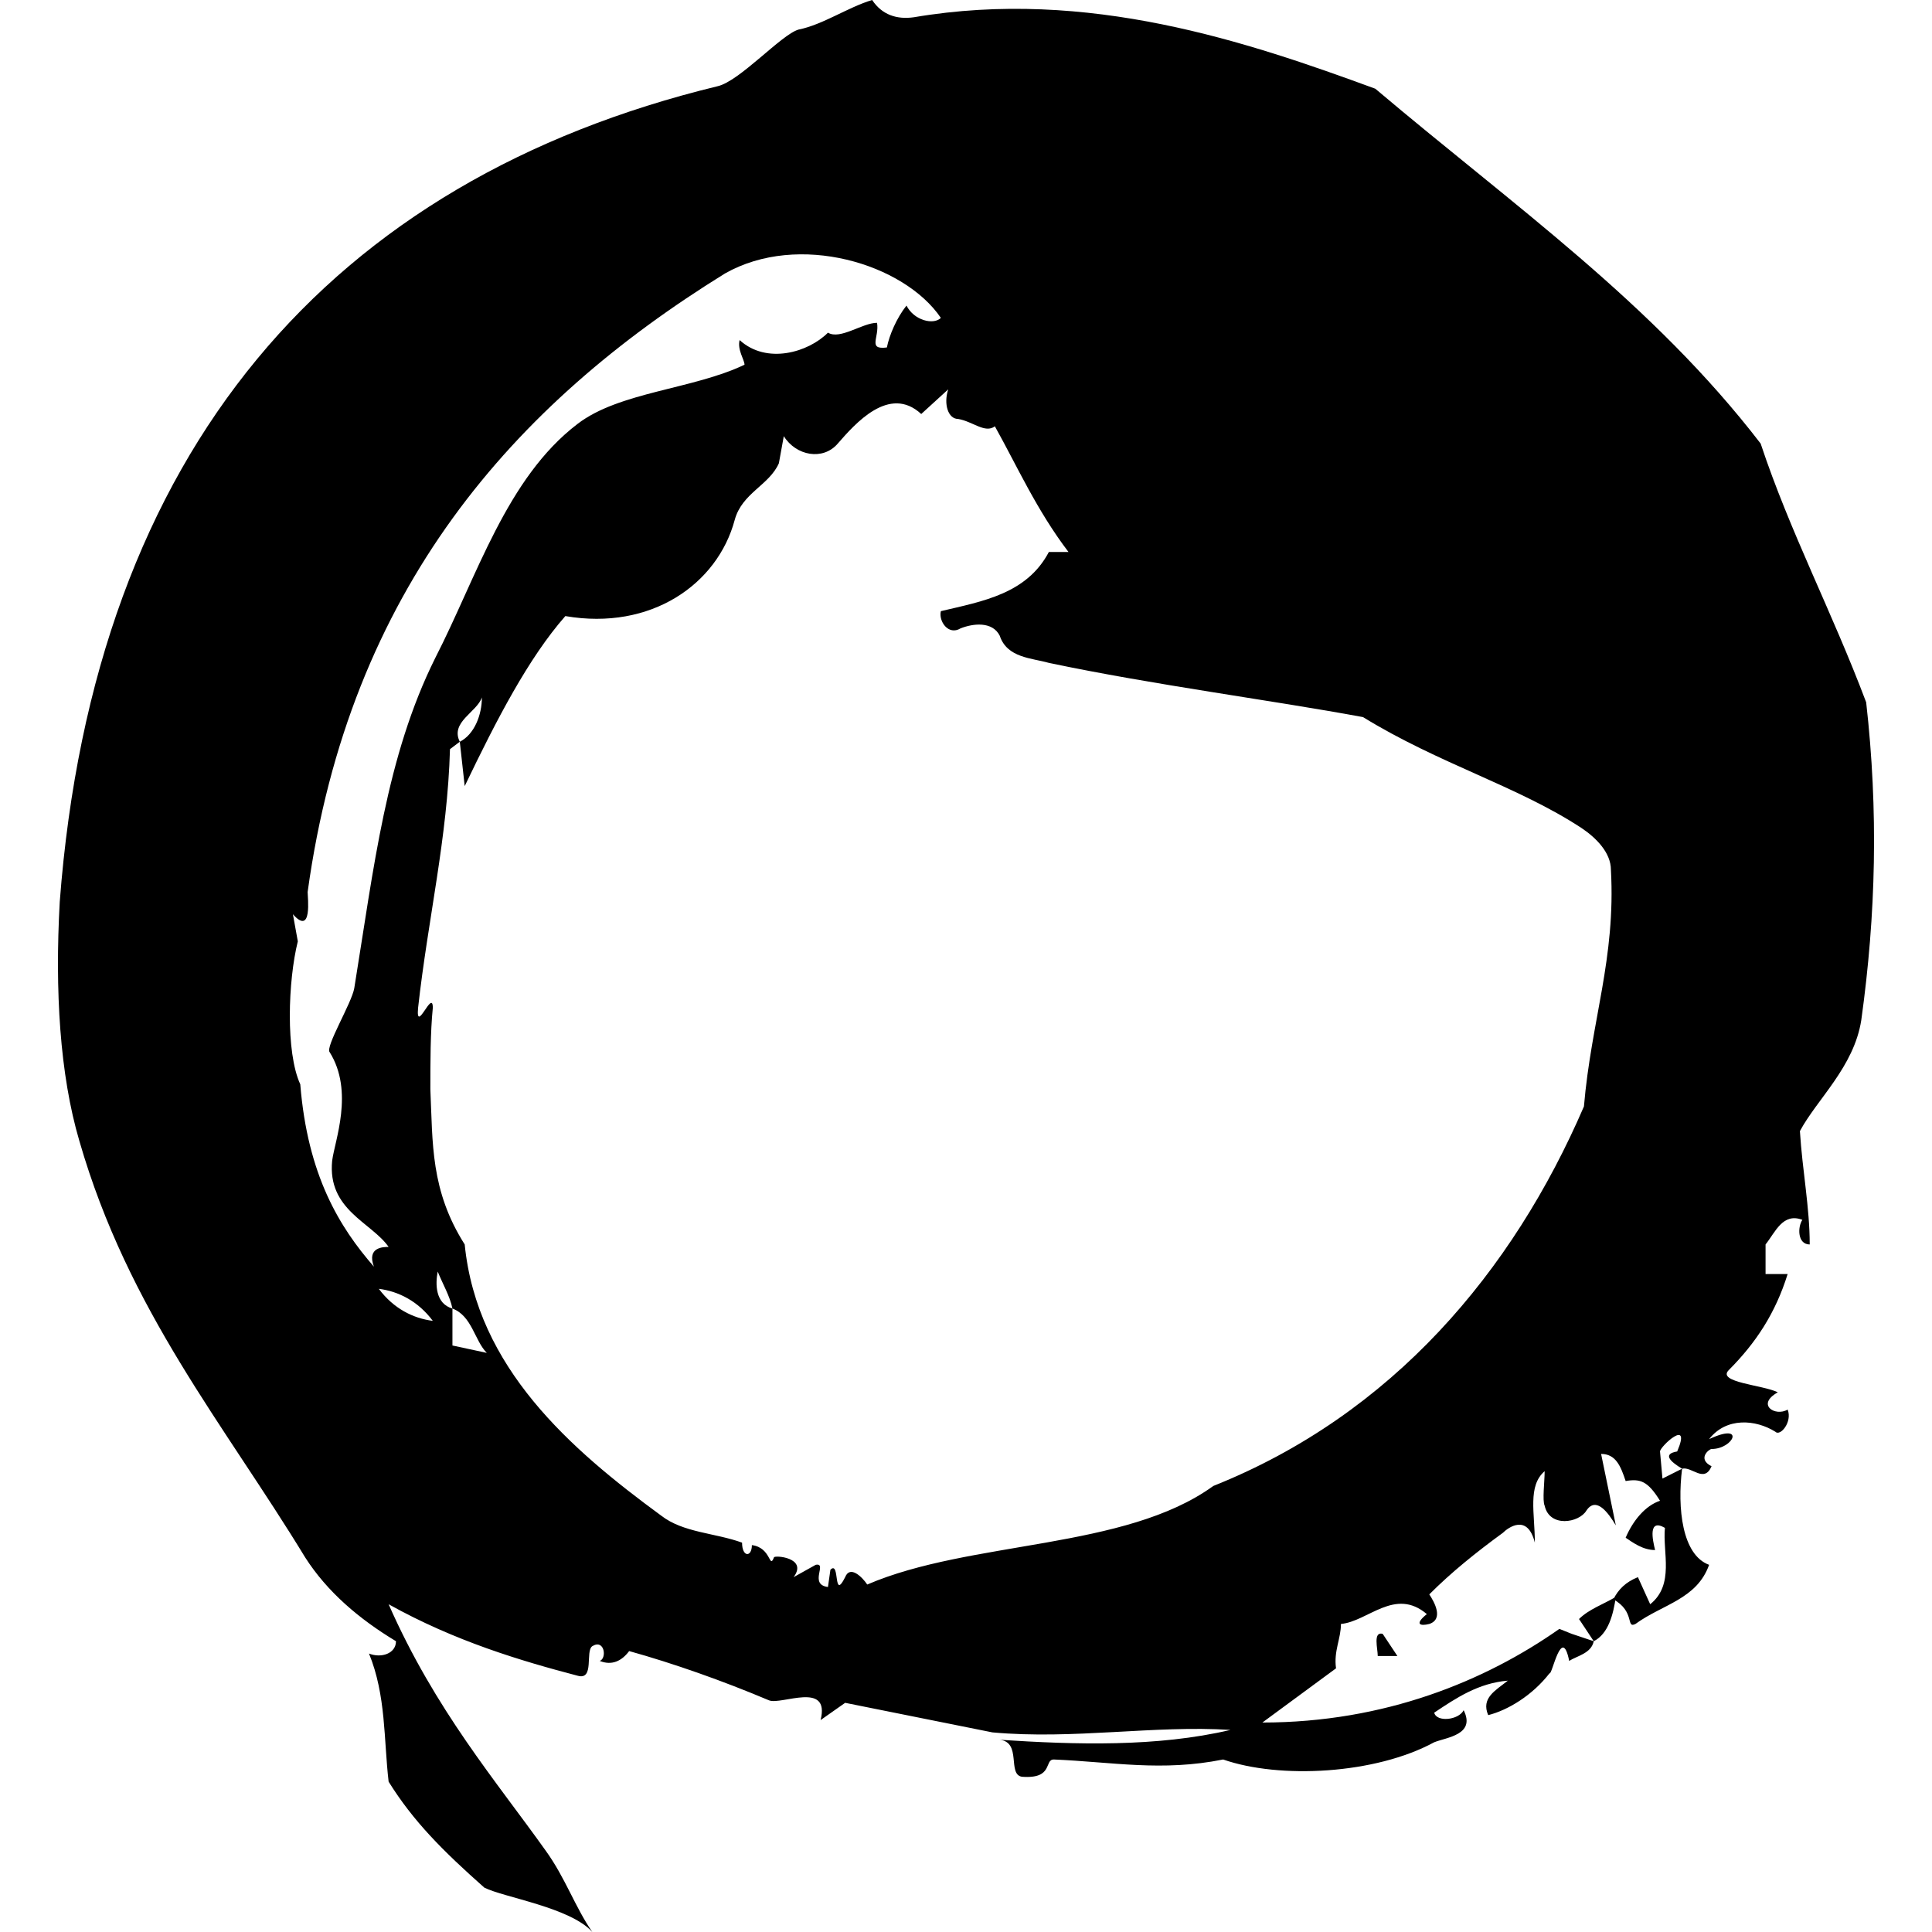 <svg
	width="100"
	height="100"
	viewBox="0 0 100 100"
	xmlns="http://www.w3.org/2000/svg"
	data-test="paint-circle-2"
>
	<path d="M71.312 85.714C71.312 85.332 71.058 84.439 71.566 84.566L72.329 85.714H71.312ZM23.799 38.393C24.561 38.01 24.943 36.99 24.943 36.097C24.689 36.862 23.291 37.373 23.799 38.393ZM19.607 66.709C20.369 67.73 21.385 68.24 22.402 68.367C21.64 67.347 20.623 66.837 19.607 66.709ZM82.492 84.949L81.73 83.801C82.238 83.291 83 83.036 83.635 82.653C83.508 83.546 83.254 84.566 82.492 84.949ZM22.656 65.816C22.529 66.454 22.529 67.475 23.418 67.73V69.643L25.197 70.025C24.561 69.388 24.434 68.112 23.418 67.73C23.291 67.092 22.91 66.454 22.656 65.816ZM46.92 15.816C47.302 16.582 48.318 16.837 48.699 16.454C46.794 13.648 41.331 11.99 37.52 14.158C26.594 20.918 18.082 30.485 15.923 46.173C15.923 46.429 16.177 48.469 15.161 47.321L15.415 48.724C14.906 50.765 14.779 54.464 15.542 56.123C15.923 60.842 17.574 63.52 19.353 65.561C18.972 64.541 19.861 64.541 20.115 64.541C19.226 63.265 16.939 62.628 17.193 60.077C17.32 59.056 18.337 56.505 17.066 54.464C16.812 54.209 18.209 51.913 18.337 51.148C19.353 44.898 19.988 39.158 22.529 34.056C24.689 29.847 26.213 24.745 29.897 21.939C32.057 20.281 35.868 20.153 38.536 18.878C38.536 18.622 38.155 18.112 38.282 17.602C39.679 18.878 41.839 18.24 42.855 17.219C43.49 17.602 44.634 16.709 45.396 16.709C45.523 17.474 44.888 18.112 45.904 17.985C46.031 17.347 46.412 16.454 46.92 15.816ZM23.799 38.393L23.291 38.776C23.164 43.367 22.148 47.577 21.64 52.168C21.512 53.571 22.402 51.148 22.402 52.168C22.275 53.444 22.275 54.974 22.275 56.378C22.402 59.184 22.275 61.607 24.053 64.413C24.689 70.791 29.516 75 34.217 78.444C35.36 79.337 37.011 79.337 38.409 79.847C38.409 80.612 38.917 80.612 38.917 79.975C39.933 80.102 39.806 81.25 40.06 80.612C40.06 80.485 41.839 80.612 41.077 81.633L42.22 80.995C42.855 80.867 41.839 82.015 42.855 82.143L42.982 81.25C43.49 80.74 43.109 82.908 43.745 81.633C43.999 80.995 44.634 81.633 44.888 82.015C50.224 79.719 58.227 80.23 62.801 76.913C72.075 73.214 78.299 65.816 81.984 57.27C82.365 52.806 83.635 49.617 83.381 45.026C83.381 44.133 82.619 43.367 81.857 42.857C78.554 40.689 74.488 39.541 70.55 37.117C65.722 36.224 59.752 35.459 54.289 34.311C53.4 34.056 52.129 34.056 51.748 32.908C51.367 32.143 50.351 32.27 49.715 32.526C49.08 32.908 48.572 32.143 48.699 31.633C50.859 31.122 53.145 30.74 54.289 28.571H55.305C53.654 26.403 52.637 24.107 51.494 22.066C50.986 22.449 50.351 21.811 49.588 21.684C49.08 21.684 48.826 20.918 49.08 20.153L47.683 21.429C46.031 19.898 44.253 21.939 43.363 22.959C42.601 23.852 41.204 23.597 40.569 22.576L40.314 23.98C39.806 25.128 38.409 25.51 38.028 26.913C37.138 30.23 33.708 32.653 29.262 31.888C27.356 34.056 25.705 37.245 24.053 40.689L23.799 38.393ZM80.713 84.311L81.349 84.566L82.492 84.949C82.365 85.587 81.603 85.714 81.221 85.969C80.84 84.056 80.332 86.735 80.205 86.607C79.316 87.755 78.045 88.52 77.029 88.775C76.648 87.883 77.41 87.5 78.045 86.99C76.521 87.117 75.378 87.883 74.234 88.648C74.361 89.158 75.505 89.031 75.759 88.52C76.394 89.796 74.869 89.924 74.234 90.179C71.185 91.837 66.231 92.092 63.309 91.071C60.133 91.709 57.592 91.199 54.543 91.071C54.035 91.071 54.543 92.092 52.891 91.964C52.129 91.837 52.891 90.179 51.748 90.051C55.686 90.306 59.879 90.434 63.69 89.541C59.752 89.286 55.559 90.051 51.367 89.668L43.745 88.138L42.474 89.031C42.982 86.99 40.441 88.265 39.806 88.01C37.392 86.99 34.852 86.097 32.565 85.459C32.184 85.969 31.676 86.225 31.041 85.969C31.422 85.842 31.295 84.821 30.659 85.204C30.278 85.459 30.786 86.99 29.897 86.735C26.975 85.969 23.545 84.949 20.115 83.036C22.529 88.52 25.705 92.219 28.246 95.791C29.262 97.194 29.77 98.725 30.659 100C29.516 98.725 26.086 98.214 25.07 97.704C22.91 95.791 21.385 94.26 20.115 92.219C19.861 90.051 19.988 87.755 19.099 85.587C19.734 85.842 20.496 85.587 20.496 84.949C18.591 83.801 16.939 82.398 15.796 80.612C11.603 73.725 6.649 67.857 4.108 59.056C3.092 55.612 2.838 51.276 3.092 46.684C4.87 23.214 17.193 9.311 37.138 4.464C38.282 4.209 40.441 1.786 41.331 1.531C42.601 1.276 43.872 0.383 45.142 0C45.65 0.765 46.412 1.02 47.302 0.893C56.322 -0.638 64.579 2.168 71.185 4.592C78.427 10.714 85.541 15.689 91.131 22.959C92.655 27.551 94.815 31.633 96.593 36.352C97.228 41.964 97.102 47.321 96.339 52.806C95.958 55.23 94.052 56.888 93.163 58.546C93.29 60.587 93.671 62.5 93.671 64.413C93.036 64.413 93.036 63.52 93.29 63.138C92.274 62.755 91.893 63.776 91.385 64.413V65.944H92.528C91.893 67.985 90.876 69.515 89.479 70.918C88.844 71.556 91.258 71.684 92.02 72.066C90.876 72.704 91.893 73.342 92.528 72.959C92.782 73.597 92.147 74.362 91.893 74.107C90.876 73.469 89.352 73.342 88.463 74.49C90.368 73.597 89.733 75 88.59 75C88.463 75 87.828 75.51 88.59 75.893C88.209 76.786 87.573 75.893 87.065 76.02C86.43 75.638 86.049 75.255 86.811 75.128C87.573 73.342 85.922 74.873 85.922 75.128L86.049 76.531L87.065 76.02C86.811 78.061 87.065 80.485 88.463 80.995C87.828 82.781 86.049 83.036 84.651 84.056C84.143 84.311 84.651 83.418 83.508 82.781C83.762 82.27 84.143 81.888 84.778 81.633L85.414 83.036C86.684 82.015 86.049 80.357 86.176 79.082C85.287 78.571 85.541 79.719 85.668 80.23C85.033 80.23 84.525 79.847 84.143 79.592C84.525 78.699 85.16 77.934 85.922 77.679C85.287 76.658 84.906 76.531 84.143 76.658C83.889 75.893 83.635 75.255 82.873 75.255L83.635 78.954C83.254 78.316 82.619 77.424 82.111 78.189C81.73 78.826 80.205 79.082 79.951 77.934C79.824 77.679 79.951 76.658 79.951 76.148C79.062 76.913 79.443 78.316 79.443 79.847C79.062 78.316 78.045 79.082 77.791 79.337C76.394 80.357 75.124 81.378 73.98 82.525C74.234 82.908 74.742 83.801 73.98 84.056C73.472 84.184 73.218 84.056 73.853 83.546C72.202 82.143 70.804 83.929 69.407 84.056C69.407 84.821 69.026 85.459 69.153 86.352L65.341 89.158C71.693 89.158 76.902 86.99 80.713 84.311Z" />
</svg>